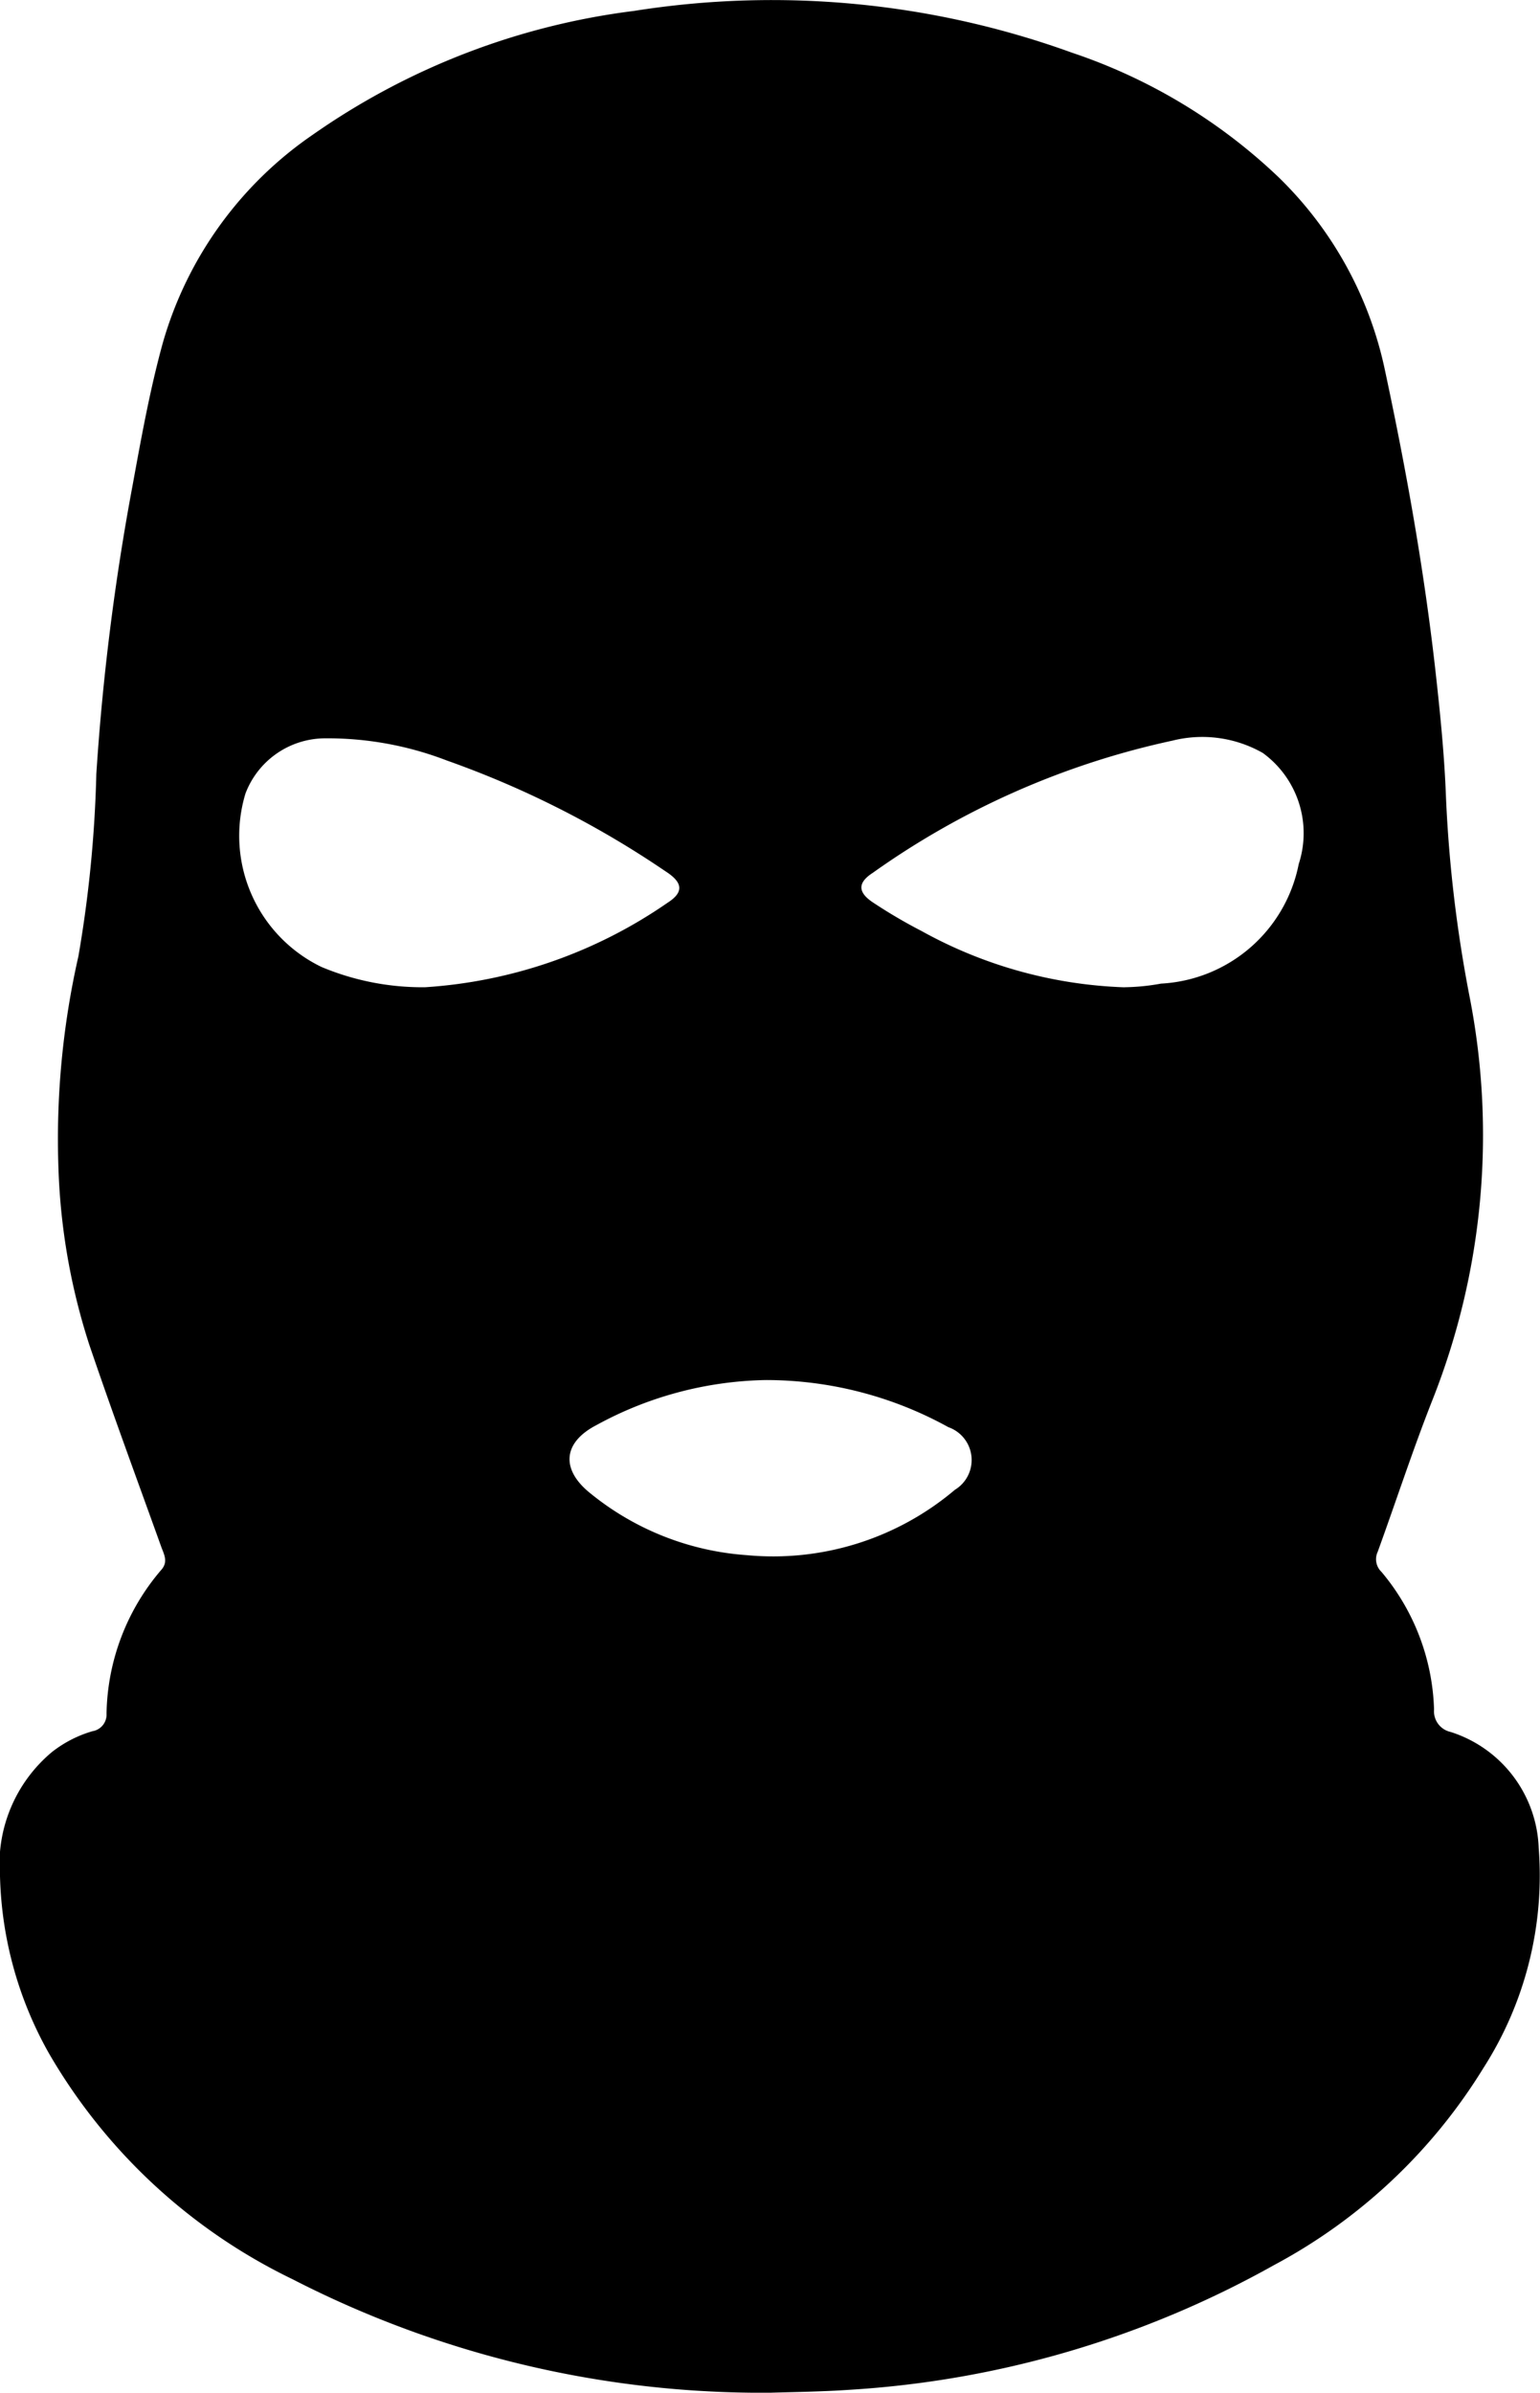 <svg id="Ebene_1" data-name="Ebene 1" xmlns="http://www.w3.org/2000/svg" width="45.085" height="70" viewBox="0 0 45.085 70">
  <path id="Pfad_61" data-name="Pfad 61" d="M22.53,69.98A30.072,30.072,0,0,1,8.547,66.657a16.564,16.564,0,0,1-7.123-6.6A11.071,11.071,0,0,1-.011,54.9a4.279,4.279,0,0,1,1.519-3.663,3.506,3.506,0,0,1,1.187-.61.493.493,0,0,0,.412-.514A6.619,6.619,0,0,1,4.7,45.918c.221-.241.093-.456.009-.684C4,43.26,3.274,41.3,2.6,39.314a18.7,18.7,0,0,1-.9-5.128,24.173,24.173,0,0,1,.584-6.233,36.408,36.408,0,0,0,.524-5.33,70.6,70.6,0,0,1,1.06-8.435c.258-1.409.511-2.82.893-4.2a11.075,11.075,0,0,1,4.38-6.064A20.918,20.918,0,0,1,18.546.3,25.831,25.831,0,0,1,31.384,1.526,16.234,16.234,0,0,1,37.4,5.146a11.039,11.039,0,0,1,3.141,5.7c.626,2.926,1.149,5.866,1.48,8.838.134,1.209.256,2.423.3,3.637a39.591,39.591,0,0,0,.7,5.867,21.022,21.022,0,0,1-1.1,11.757c-.576,1.461-1.064,2.96-1.6,4.435a.511.511,0,0,0,.111.586,6.552,6.552,0,0,1,1.539,4.025.62.62,0,0,0,.482.657,3.7,3.7,0,0,1,2.582,3.4,10.434,10.434,0,0,1-1.619,6.433,16.063,16.063,0,0,1-6.124,5.762,29.034,29.034,0,0,1-12.446,3.652C24.07,69.949,23.3,69.958,22.53,69.98ZM12.435,28.862a14.056,14.056,0,0,0,7.1-2.474c.475-.305.447-.588-.054-.911a27.942,27.942,0,0,0-6.414-3.249,9.717,9.717,0,0,0-3.573-.648,2.5,2.5,0,0,0-2.319,1.613A4.261,4.261,0,0,0,9.4,28.269,7.647,7.647,0,0,0,12.435,28.862Zm20.473,0a6.334,6.334,0,0,0,1.07-.106,4.344,4.344,0,0,0,4.032-3.5,2.9,2.9,0,0,0-1.053-3.248,3.583,3.583,0,0,0-2.642-.361,23.772,23.772,0,0,0-8.777,3.869c-.44.284-.443.562-.006.857a15.014,15.014,0,0,0,1.433.843,13.172,13.172,0,0,0,5.942,1.648ZM22.4,40.354a10.7,10.7,0,0,0-4.958,1.322c-.98.51-1.038,1.3-.169,1.993a8.149,8.149,0,0,0,4.57,1.807,8.238,8.238,0,0,0,6.1-1.911,1.019,1.019,0,0,0-.191-1.833A11.04,11.04,0,0,0,22.4,40.354Z" transform="translate(0.012 0.02)"/>
</svg>
